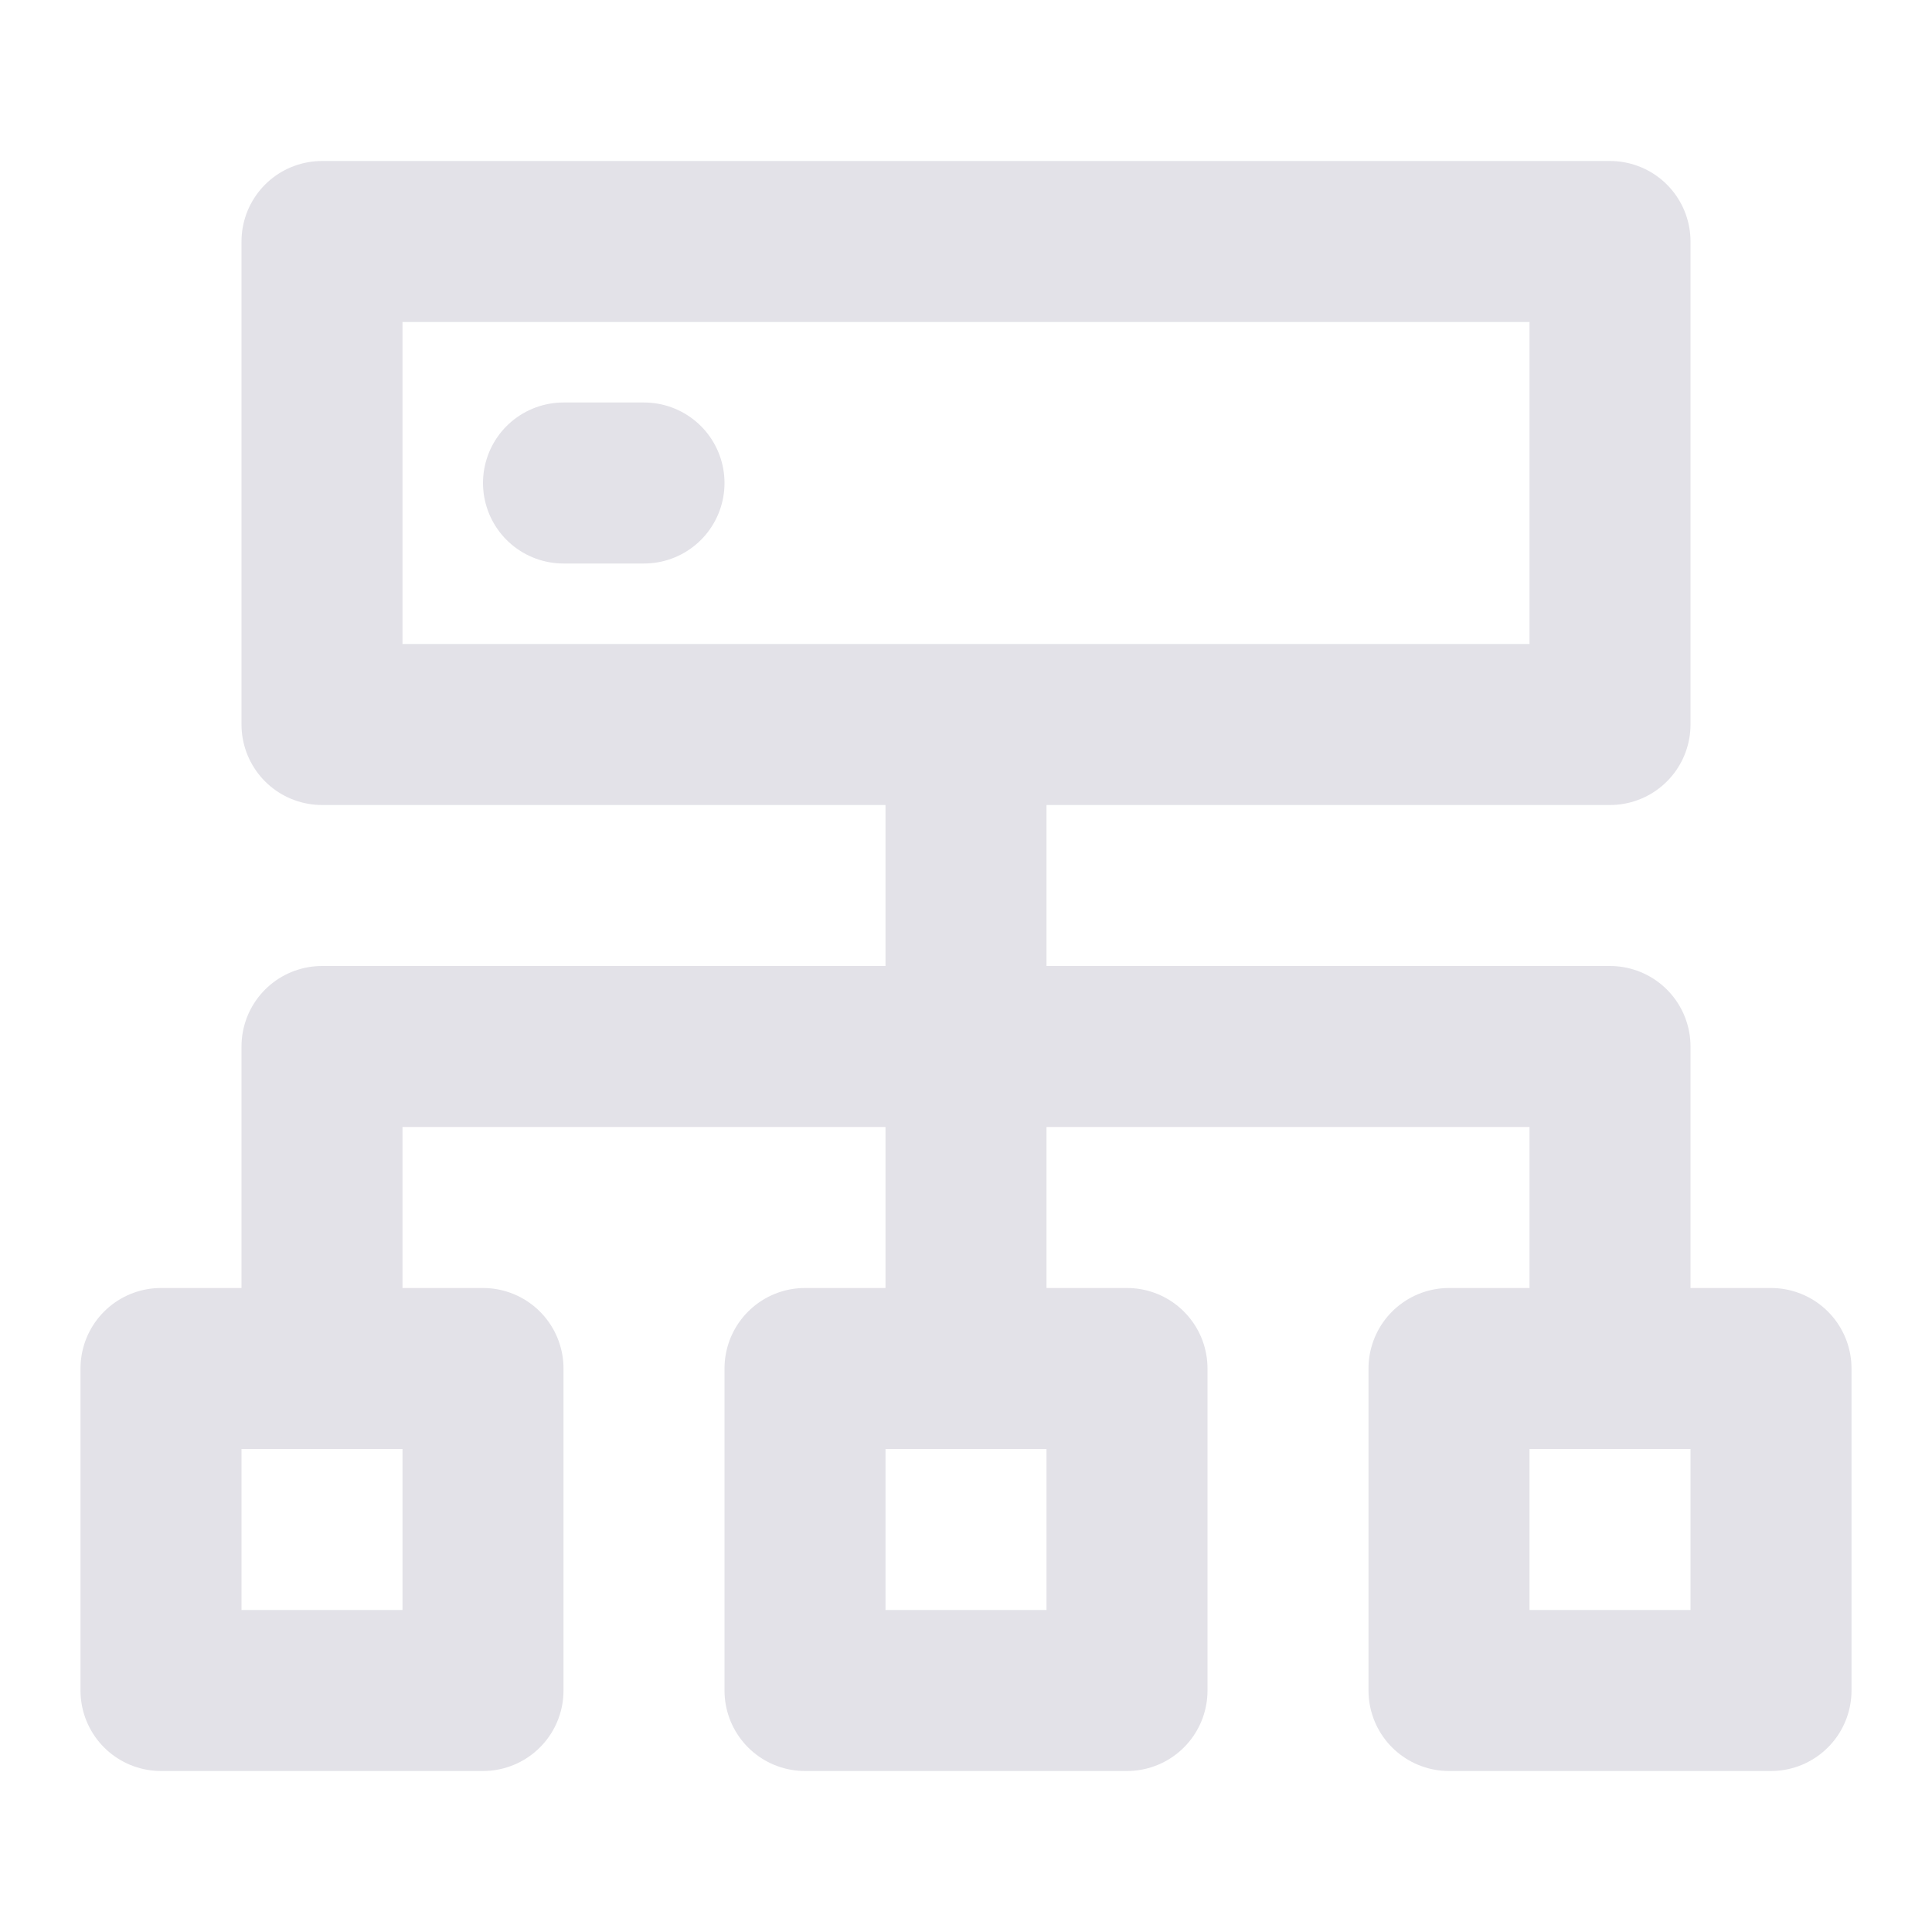 <svg xmlns="http://www.w3.org/2000/svg" width="1em" height="1em" viewBox="0 0 48 48"><g fill="none" stroke="#e3e2e8" stroke-linecap="round" stroke-linejoin="round" stroke-width="4"><path d="M4 34h8v8H4zM8 6h32v12H8zm16 28V18"/><path d="M8 34v-8h32v8m-4 0h8v8h-8zm-16 0h8v8h-8zm-6-22h2"/></g></svg>